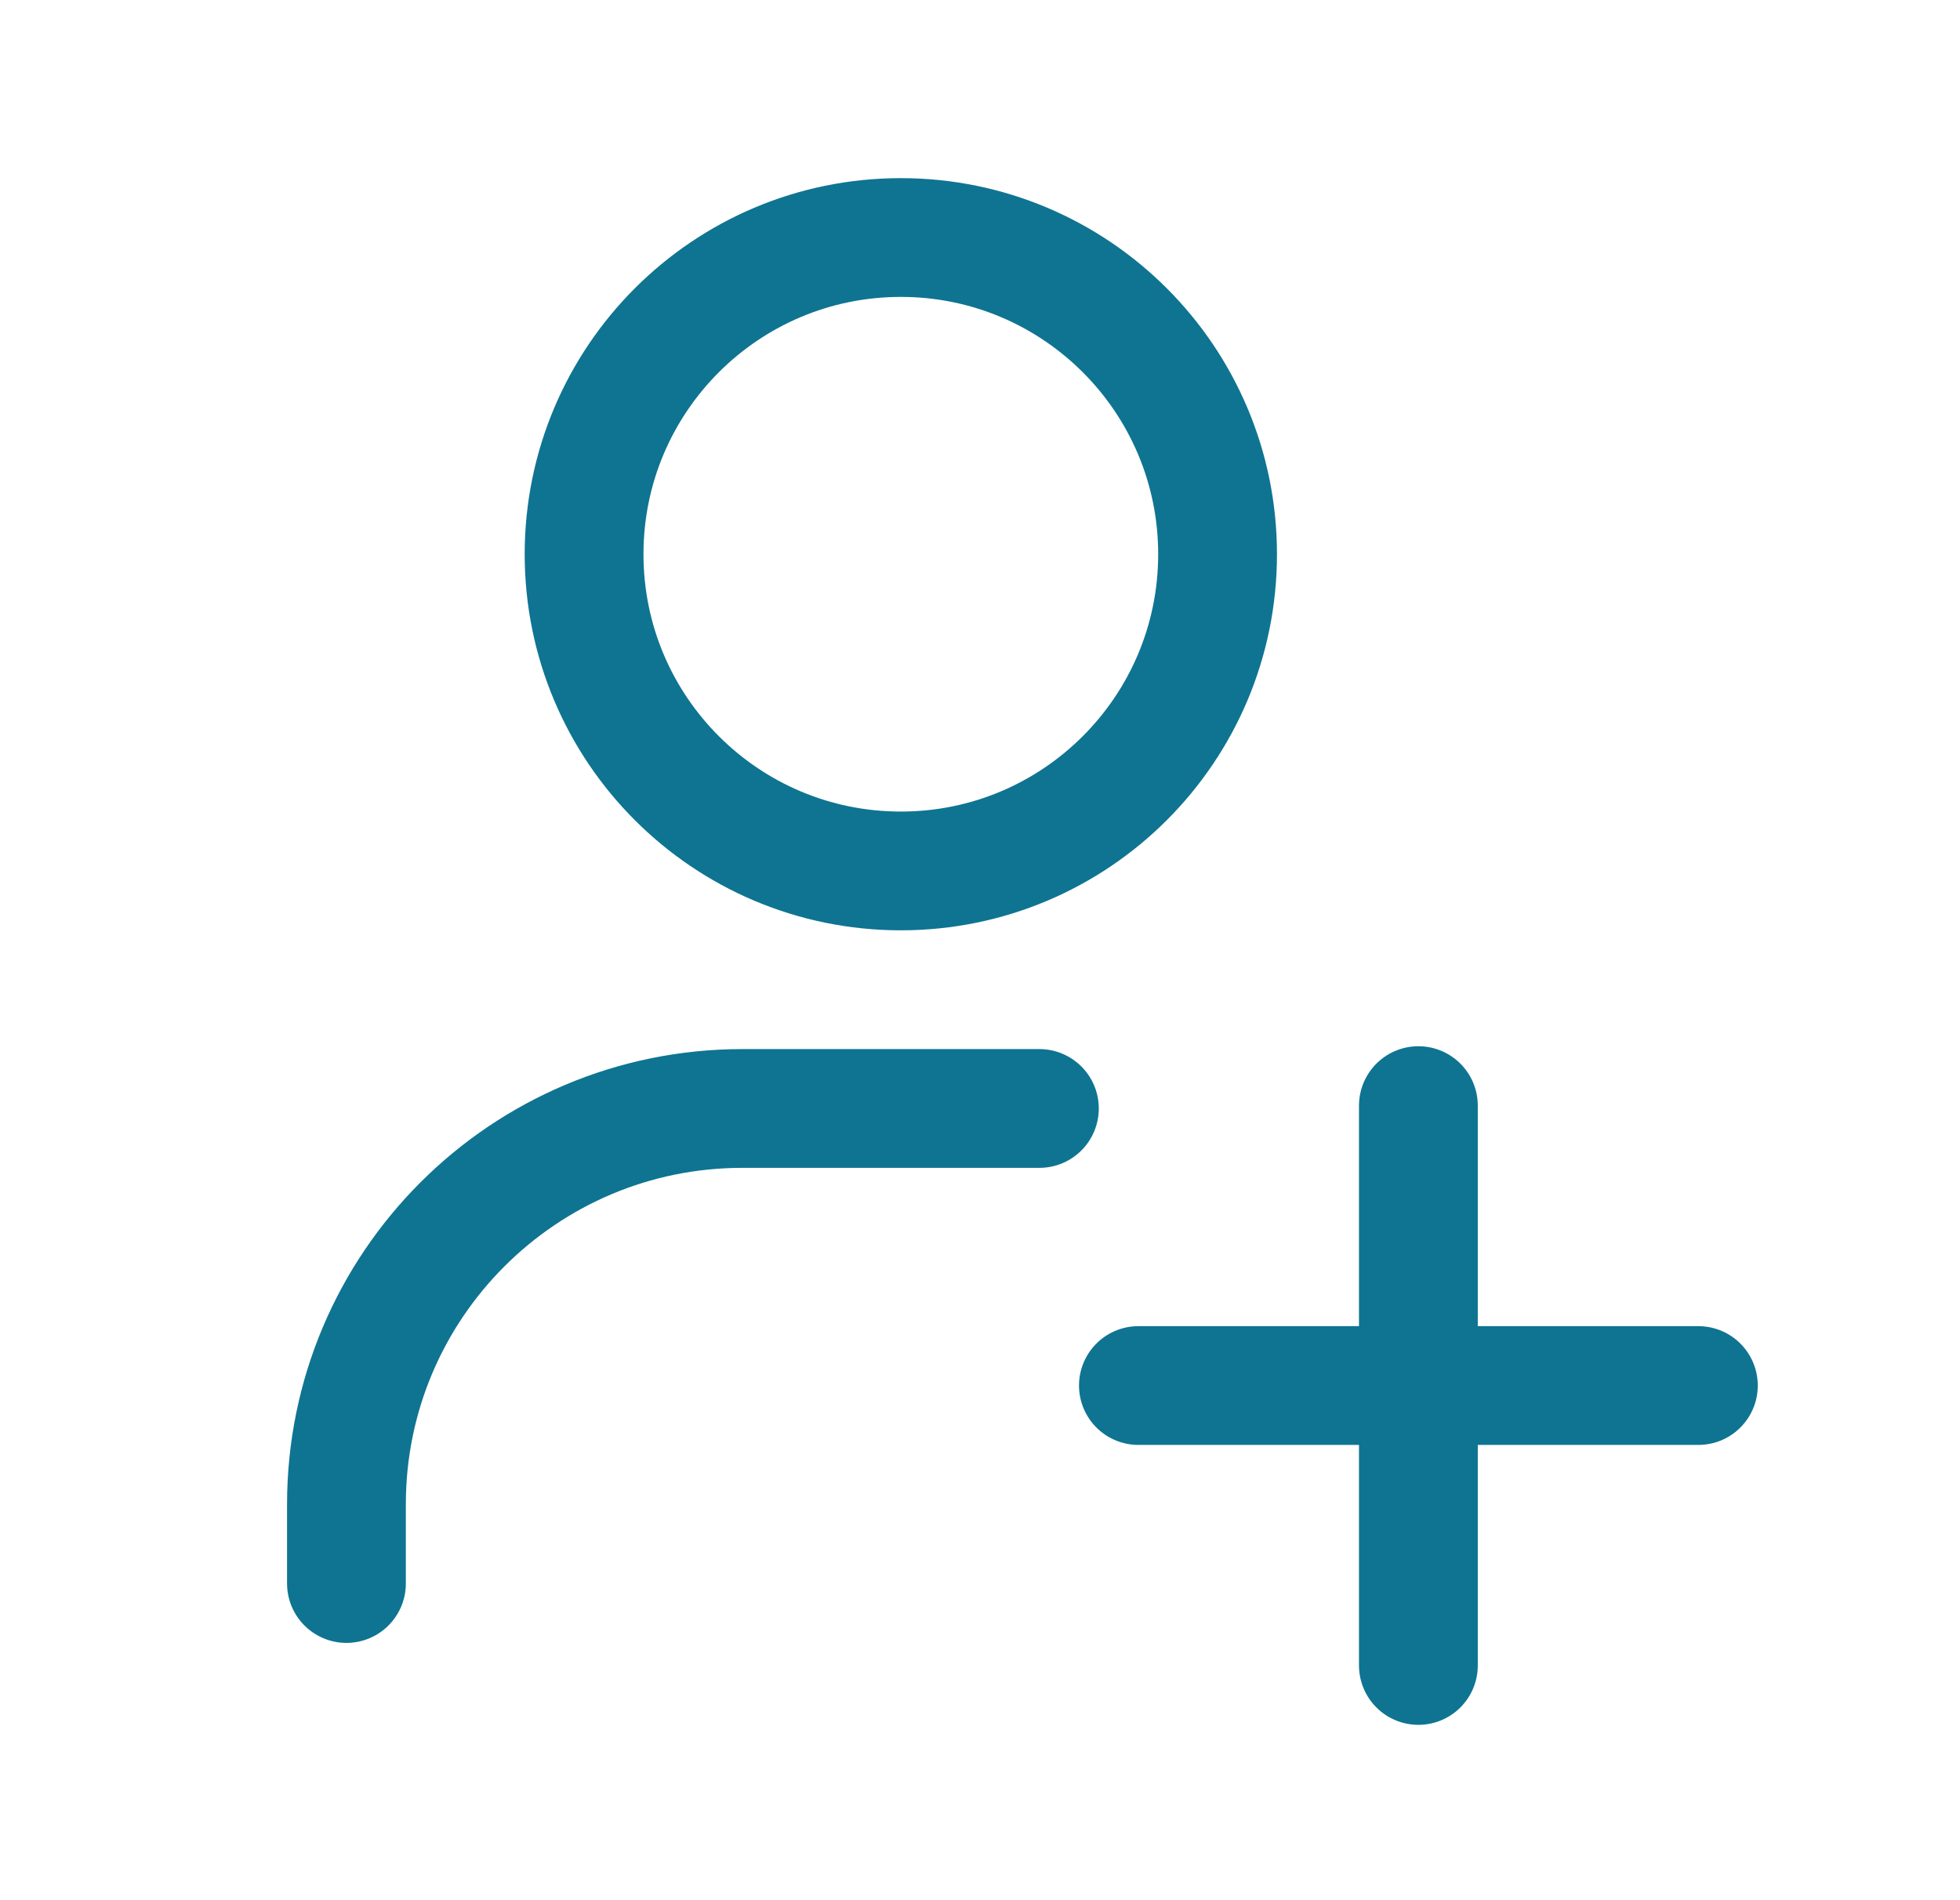 <svg width="33" height="32" viewBox="0 0 33 32" fill="none" xmlns="http://www.w3.org/2000/svg">
<g id="User Add">
<path id="Vector 1" d="M5.833 26.667V25.333C5.833 21.651 8.818 18.667 12.5 18.667H17.5M23.881 18.619V23.333M23.881 23.333V28.047M23.881 23.333H28.595M23.881 23.333H19.167M20.5 9.333C20.5 12.279 18.112 14.667 15.167 14.667C12.221 14.667 9.834 12.279 9.834 9.333C9.834 6.388 12.221 4 15.167 4C18.112 4 20.5 6.388 20.5 9.333Z" stroke="#0E7491" stroke-width="2" stroke-linecap="round" stroke-linejoin="round"/>
</g>
</svg>
